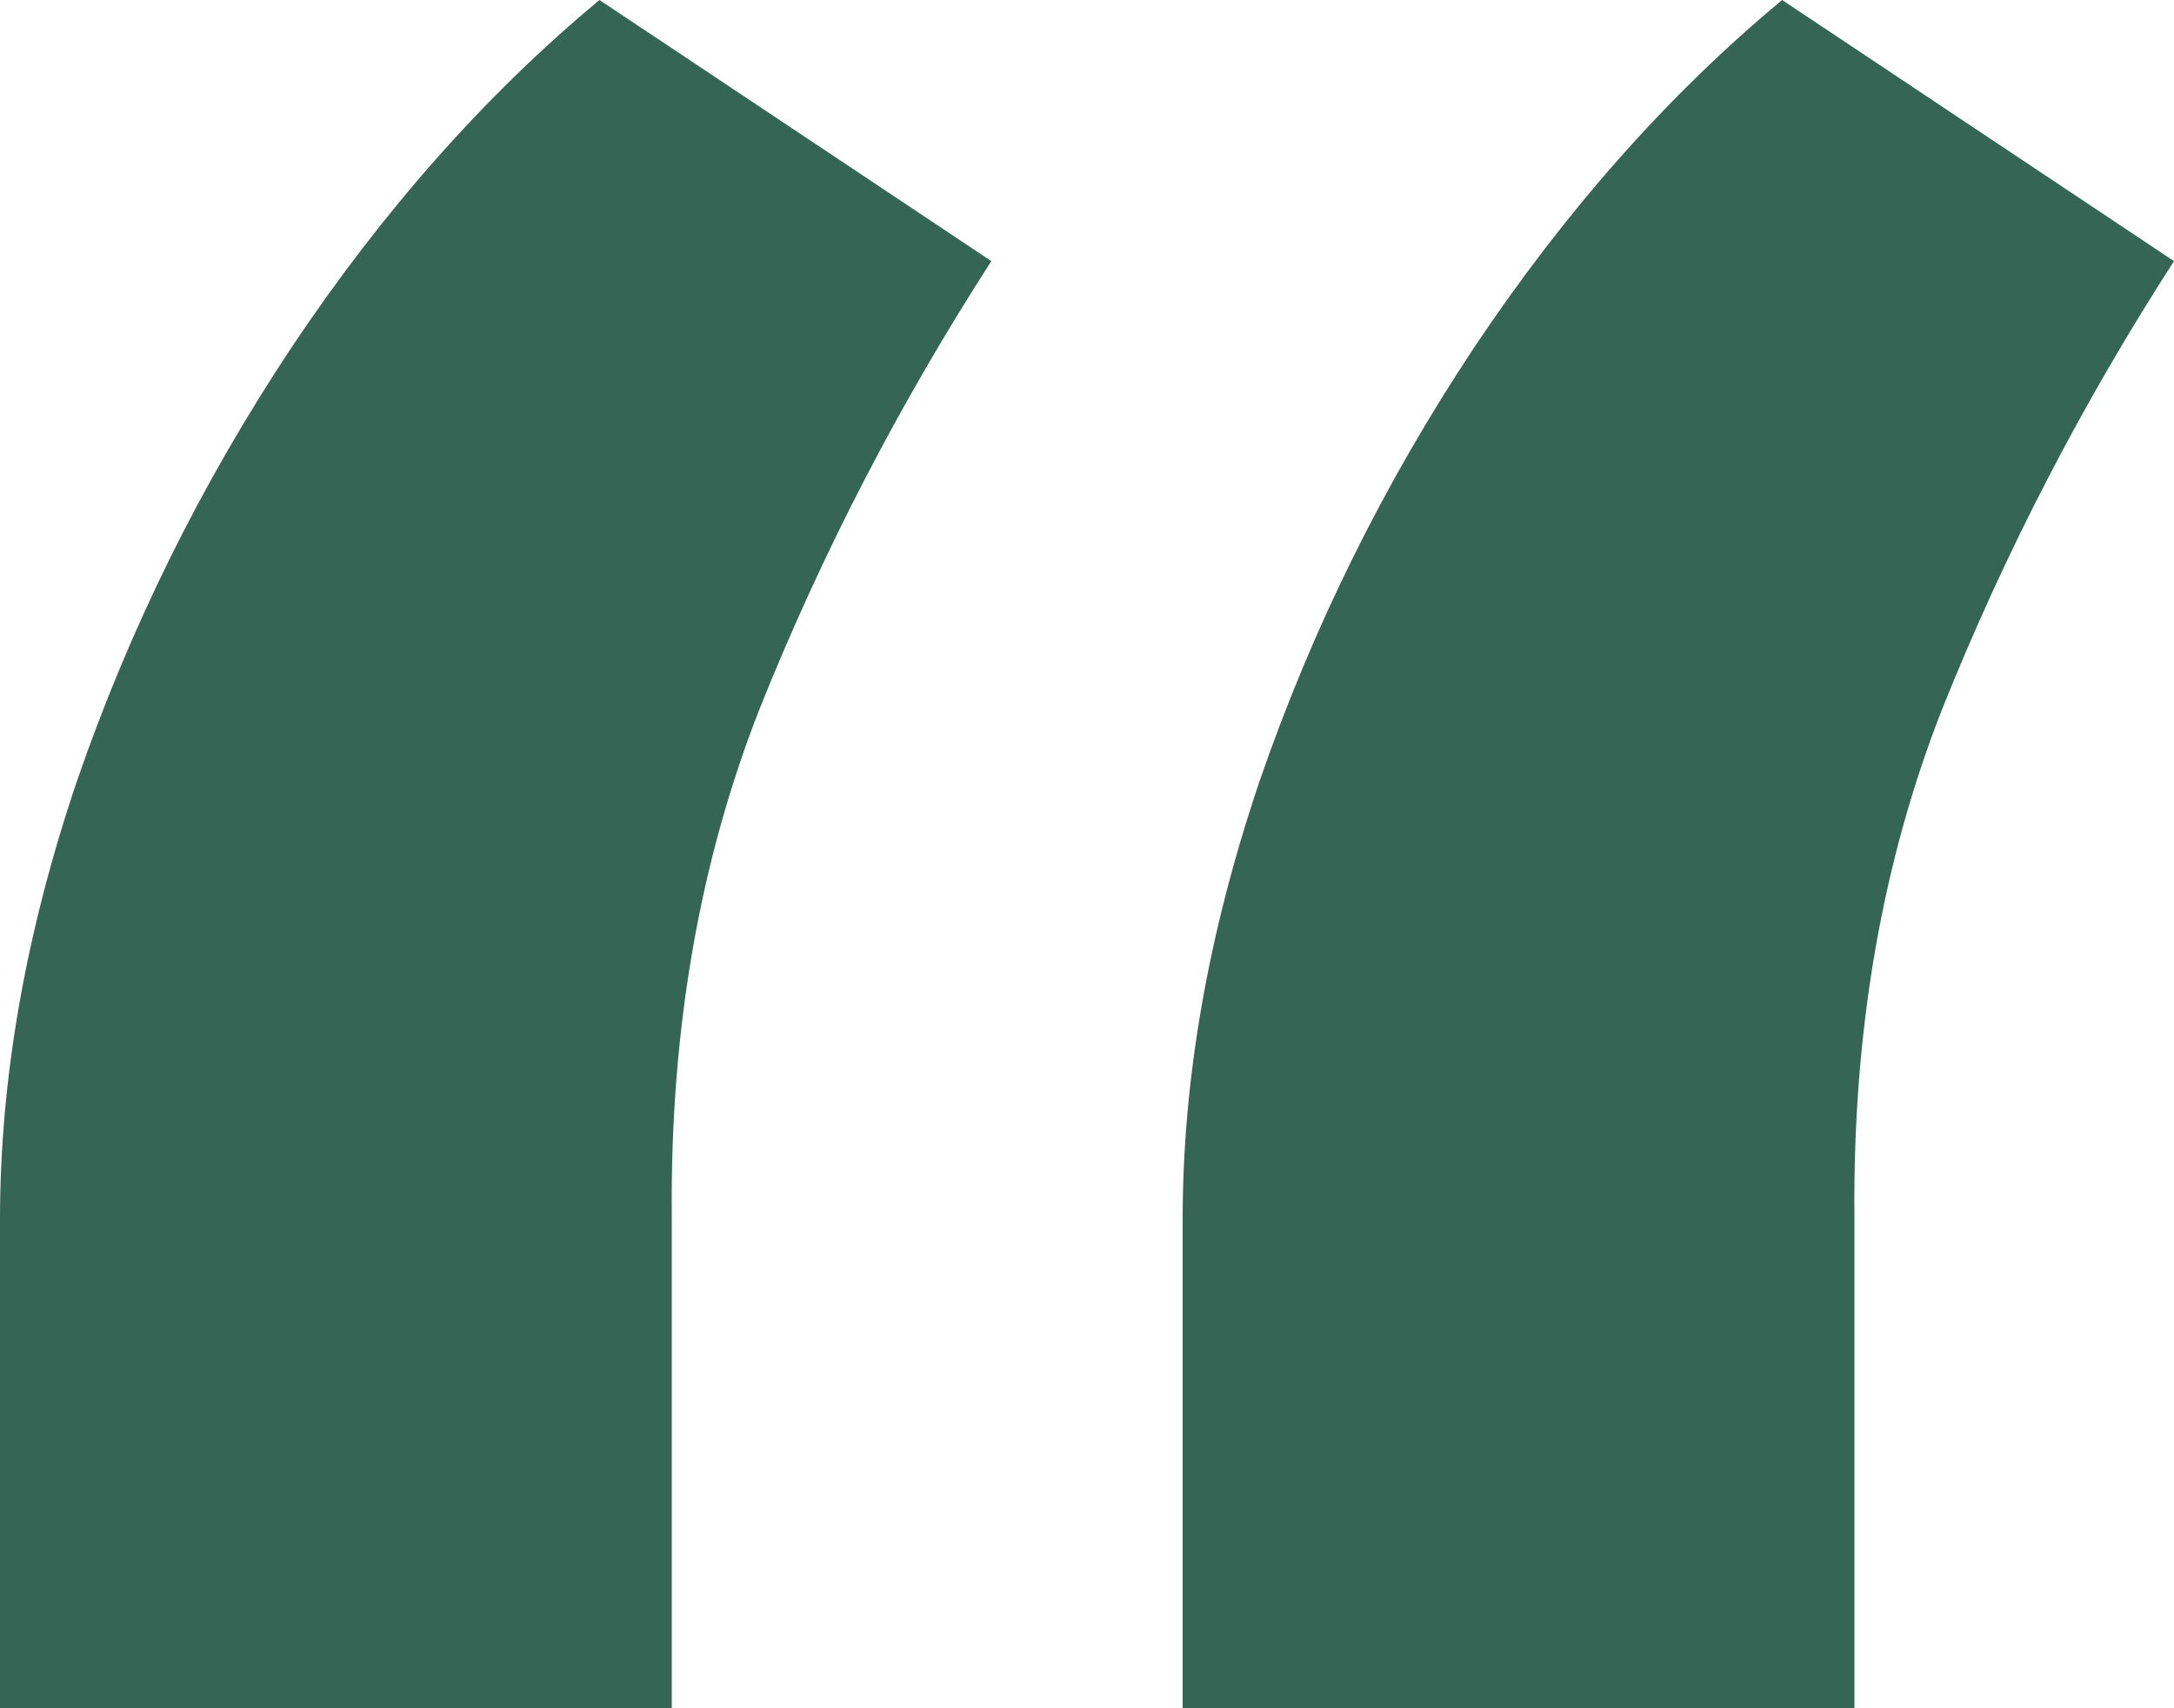 <svg width="28" height="22" viewBox="0 0 28 22" fill="none" xmlns="http://www.w3.org/2000/svg">
<path d="M0 22V15.706C0 13.895 0.33 12.013 0.991 10.059C1.672 8.084 2.594 6.223 3.755 4.474C4.937 2.705 6.259 1.214 7.721 0L12.768 3.363C11.587 5.194 10.595 7.107 9.794 9.102C9.013 11.077 8.632 13.258 8.652 15.644V22H0ZM15.232 22V15.706C15.232 13.895 15.562 12.013 16.223 10.059C16.904 8.084 17.826 6.223 18.987 4.474C20.169 2.705 21.491 1.214 22.953 0L28 3.363C26.818 5.194 25.827 7.107 25.026 9.102C24.245 11.077 23.864 13.258 23.884 15.644V22H15.232Z" fill="#356554"/>
</svg>
